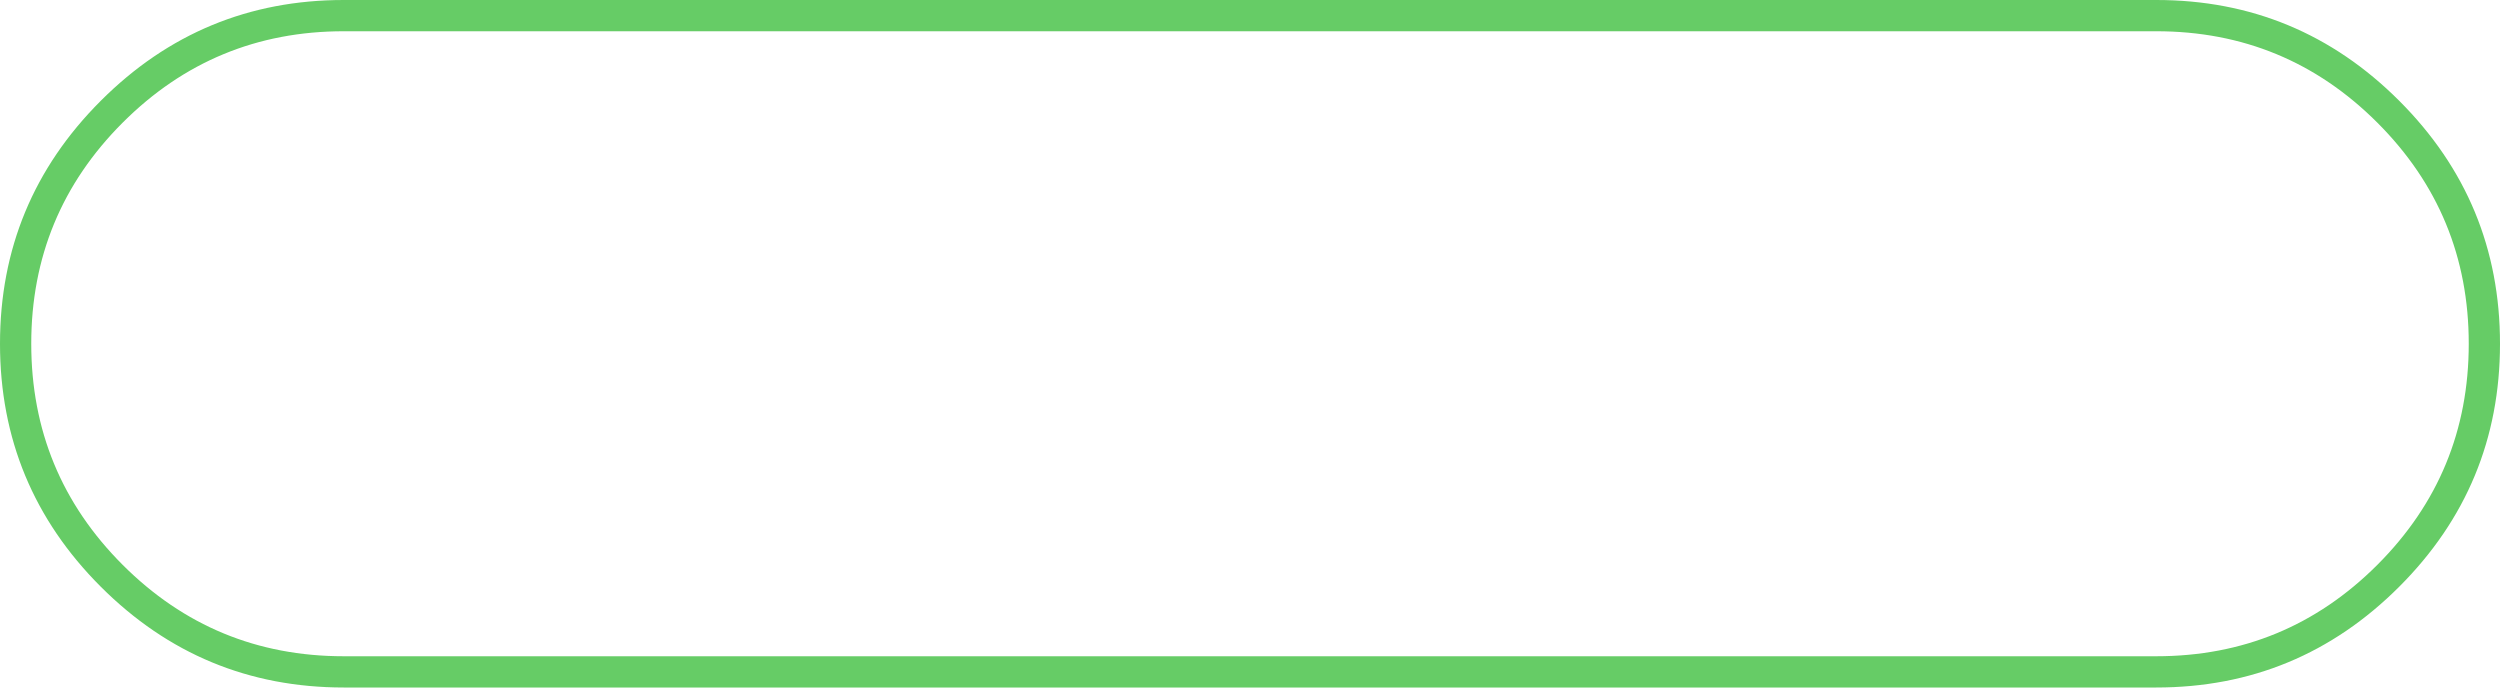 <?xml version="1.0" encoding="UTF-8" standalone="no"?>
<svg xmlns:xlink="http://www.w3.org/1999/xlink" height="44.0px" width="160.0px" xmlns="http://www.w3.org/2000/svg">
  <g transform="matrix(1.0, 0.0, 0.0, 1.0, 0.0, 0.0)">
    <path d="M152.15 36.15 Q158.0 30.3 158.0 22.0 158.0 13.7 152.15 7.85 146.3 2.0 138.0 2.0 L22.0 2.0 Q13.7 2.0 7.85 7.85 2.0 13.7 2.0 22.0 2.0 30.3 7.85 36.15 13.7 42.0 22.0 42.0 L138.0 42.0 Q146.3 42.0 152.15 36.15 M153.55 37.55 Q147.1 44.0 138.0 44.0 L22.0 44.0 Q12.9 44.0 6.45 37.55 0.0 31.1 0.0 22.0 0.0 12.9 6.45 6.45 12.9 0.0 22.0 0.0 L138.0 0.0 Q147.1 0.0 153.55 6.45 160.0 12.9 160.0 22.0 160.0 31.1 153.55 37.55" fill="#66cc66" fill-rule="evenodd" stroke="none"/>
  </g>
</svg>
